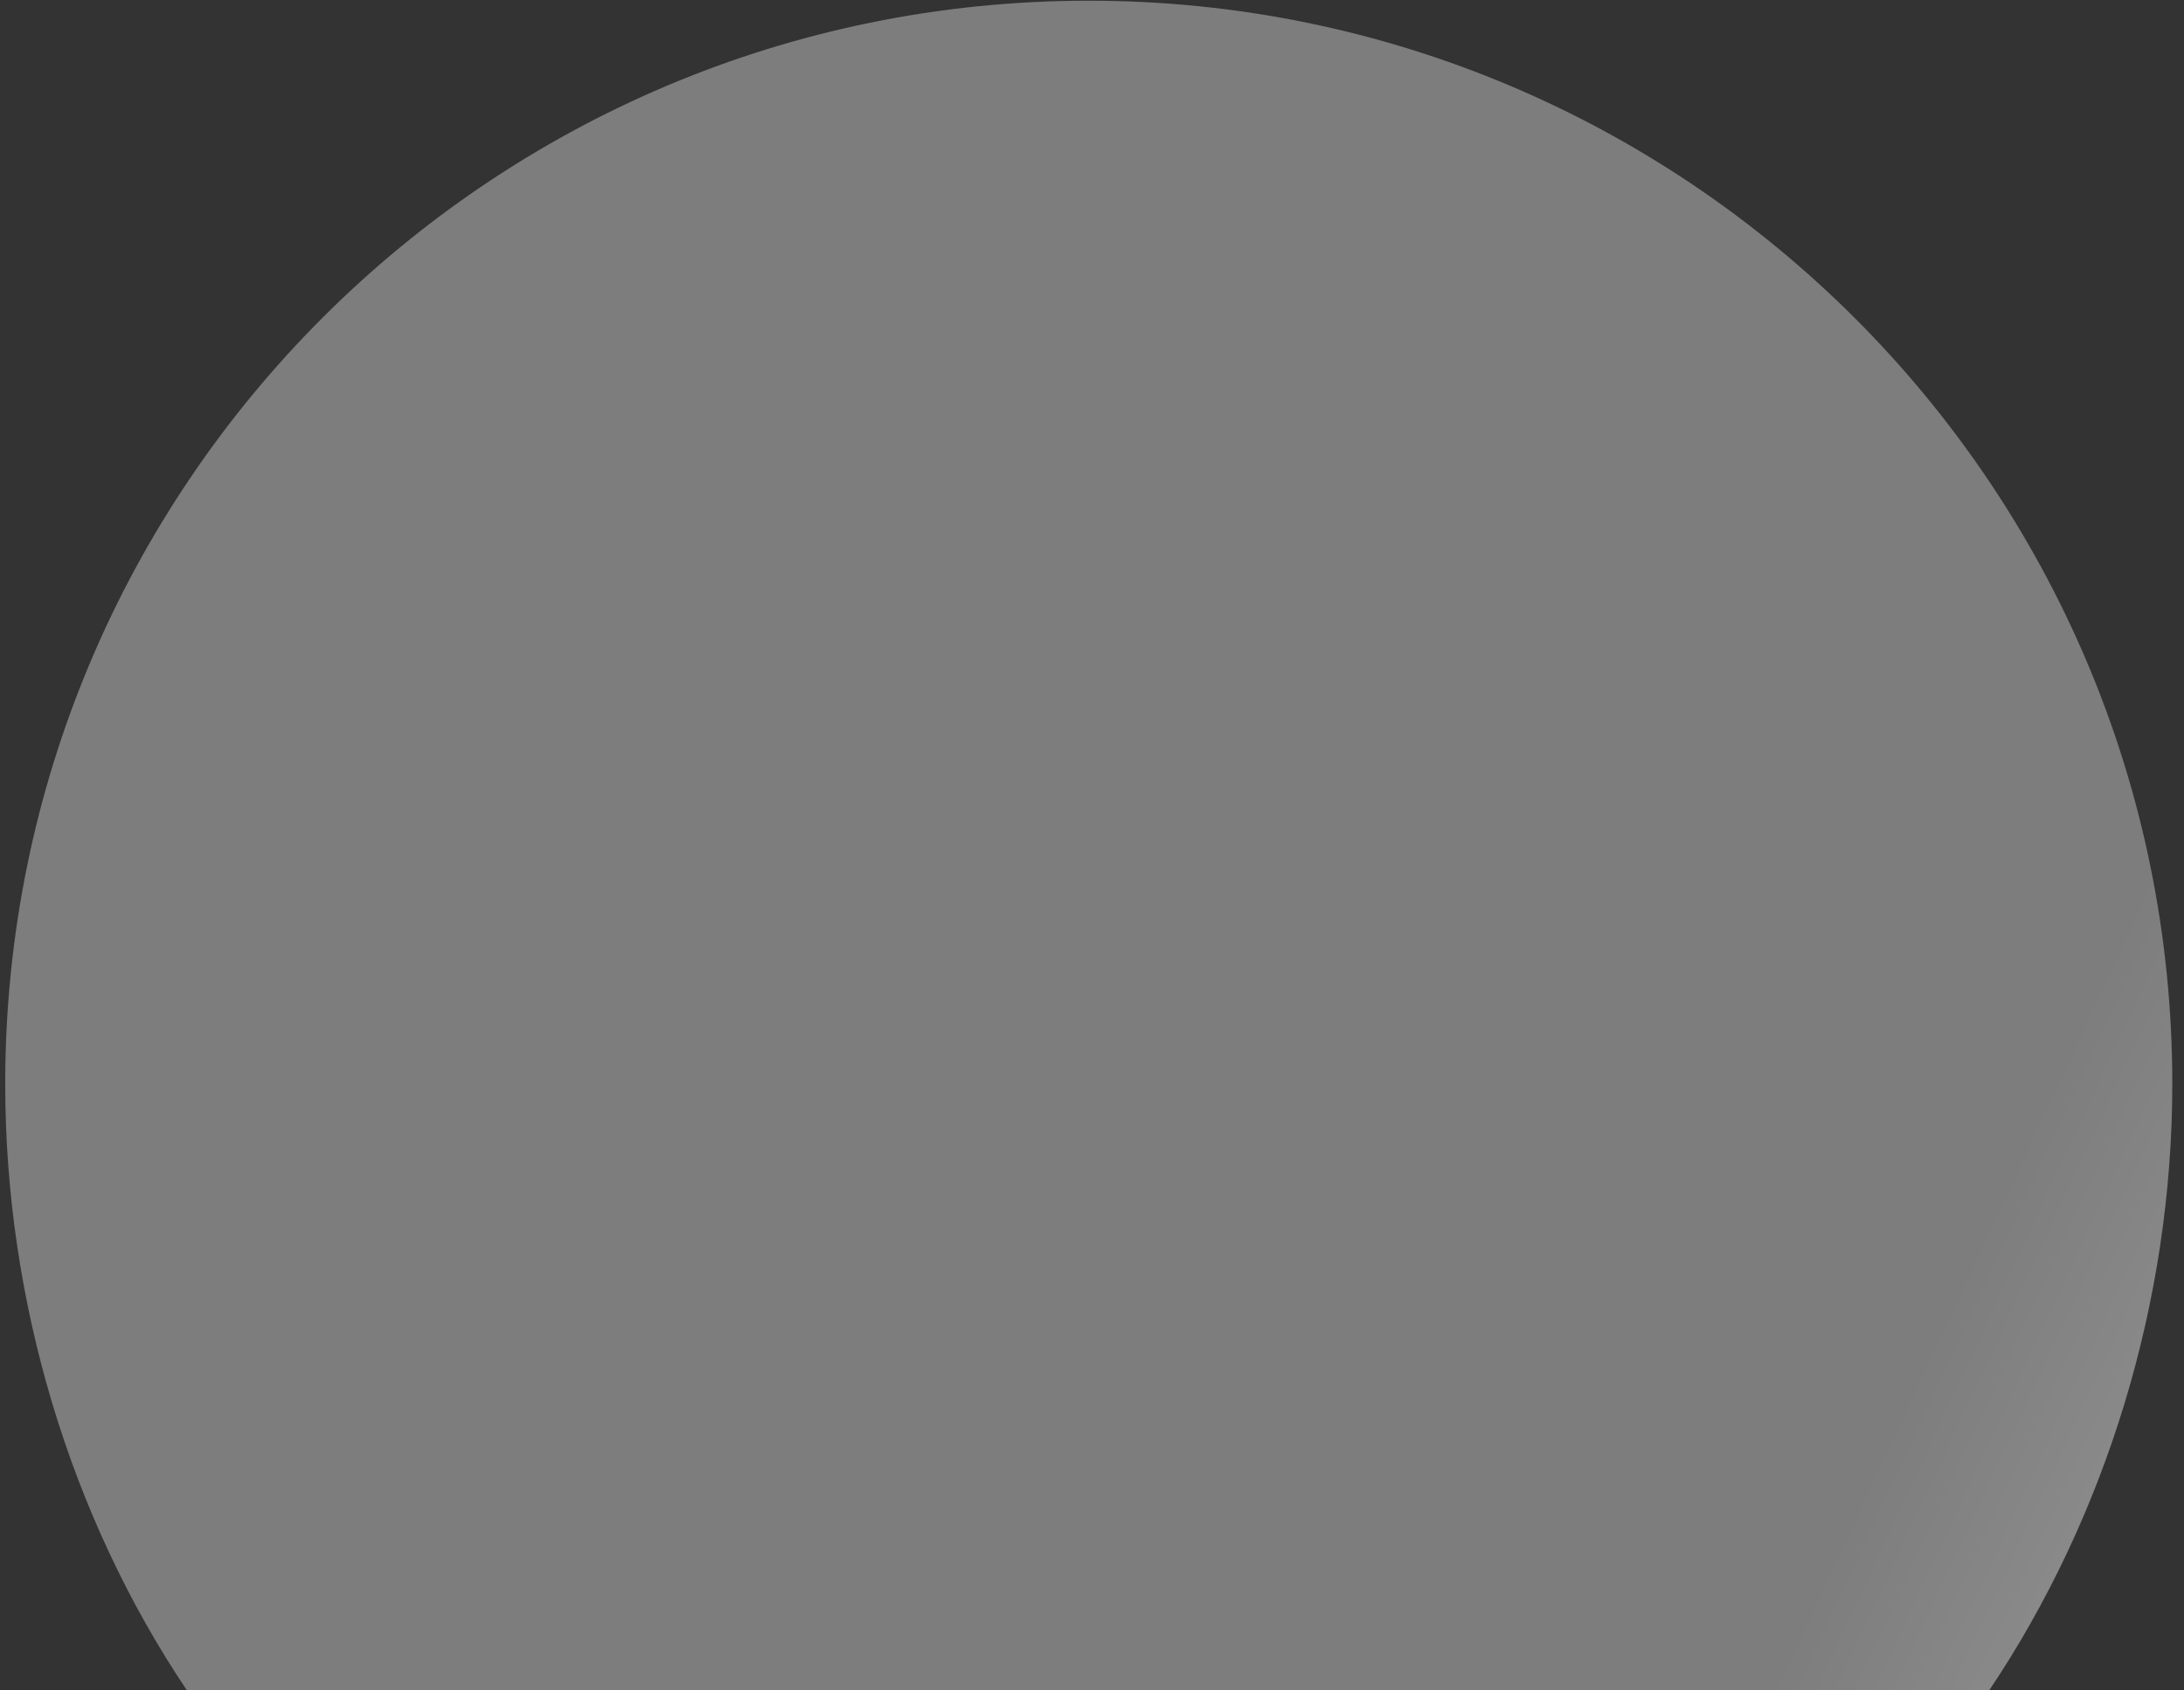 ﻿<?xml version="1.0" encoding="utf-8"?>
<svg version="1.1" xmlns:xlink="http://www.w3.org/1999/xlink" width="155px" height="120px" xmlns="http://www.w3.org/2000/svg">
  <rect width="100%" height="100%" fill="#333333" stroke="none"/>
  <defs>
    <linearGradient gradientUnits="userSpaceOnUse" x1="215.31" y1="309.1" x2="43.31" y2="229.1" id="LinearGradient1032">
      <stop id="Stop1033" stop-color="#ffffff" offset="0" />
      <stop id="Stop1034" stop-color="#e0e0e0" offset="0.2" />
      <stop id="Stop1035" stop-color="#7d7d7d" offset="0.85" />
      <stop id="Stop1036" stop-color="#7d7d7d" offset="1" />
    </linearGradient>
  </defs>
  <g transform="matrix(1 0 0 1 -358 -17163 )">
    <path d="M 13.27 120  C 4.97 107.65  0.37 92.35  0.37 76.95  C 0.37 34.45  34.77 0.05  77.27 0.05  C 119.67 0.05  154.17 34.45  154.17 76.95  C 154.17 92.35  149.47 107.65  141.17 120  L 13.27 120  Z " fill-rule="nonzero" fill="url(#LinearGradient1032)" stroke="none" transform="matrix(1 0 0 1 358 17163 )" />
  </g>
</svg>